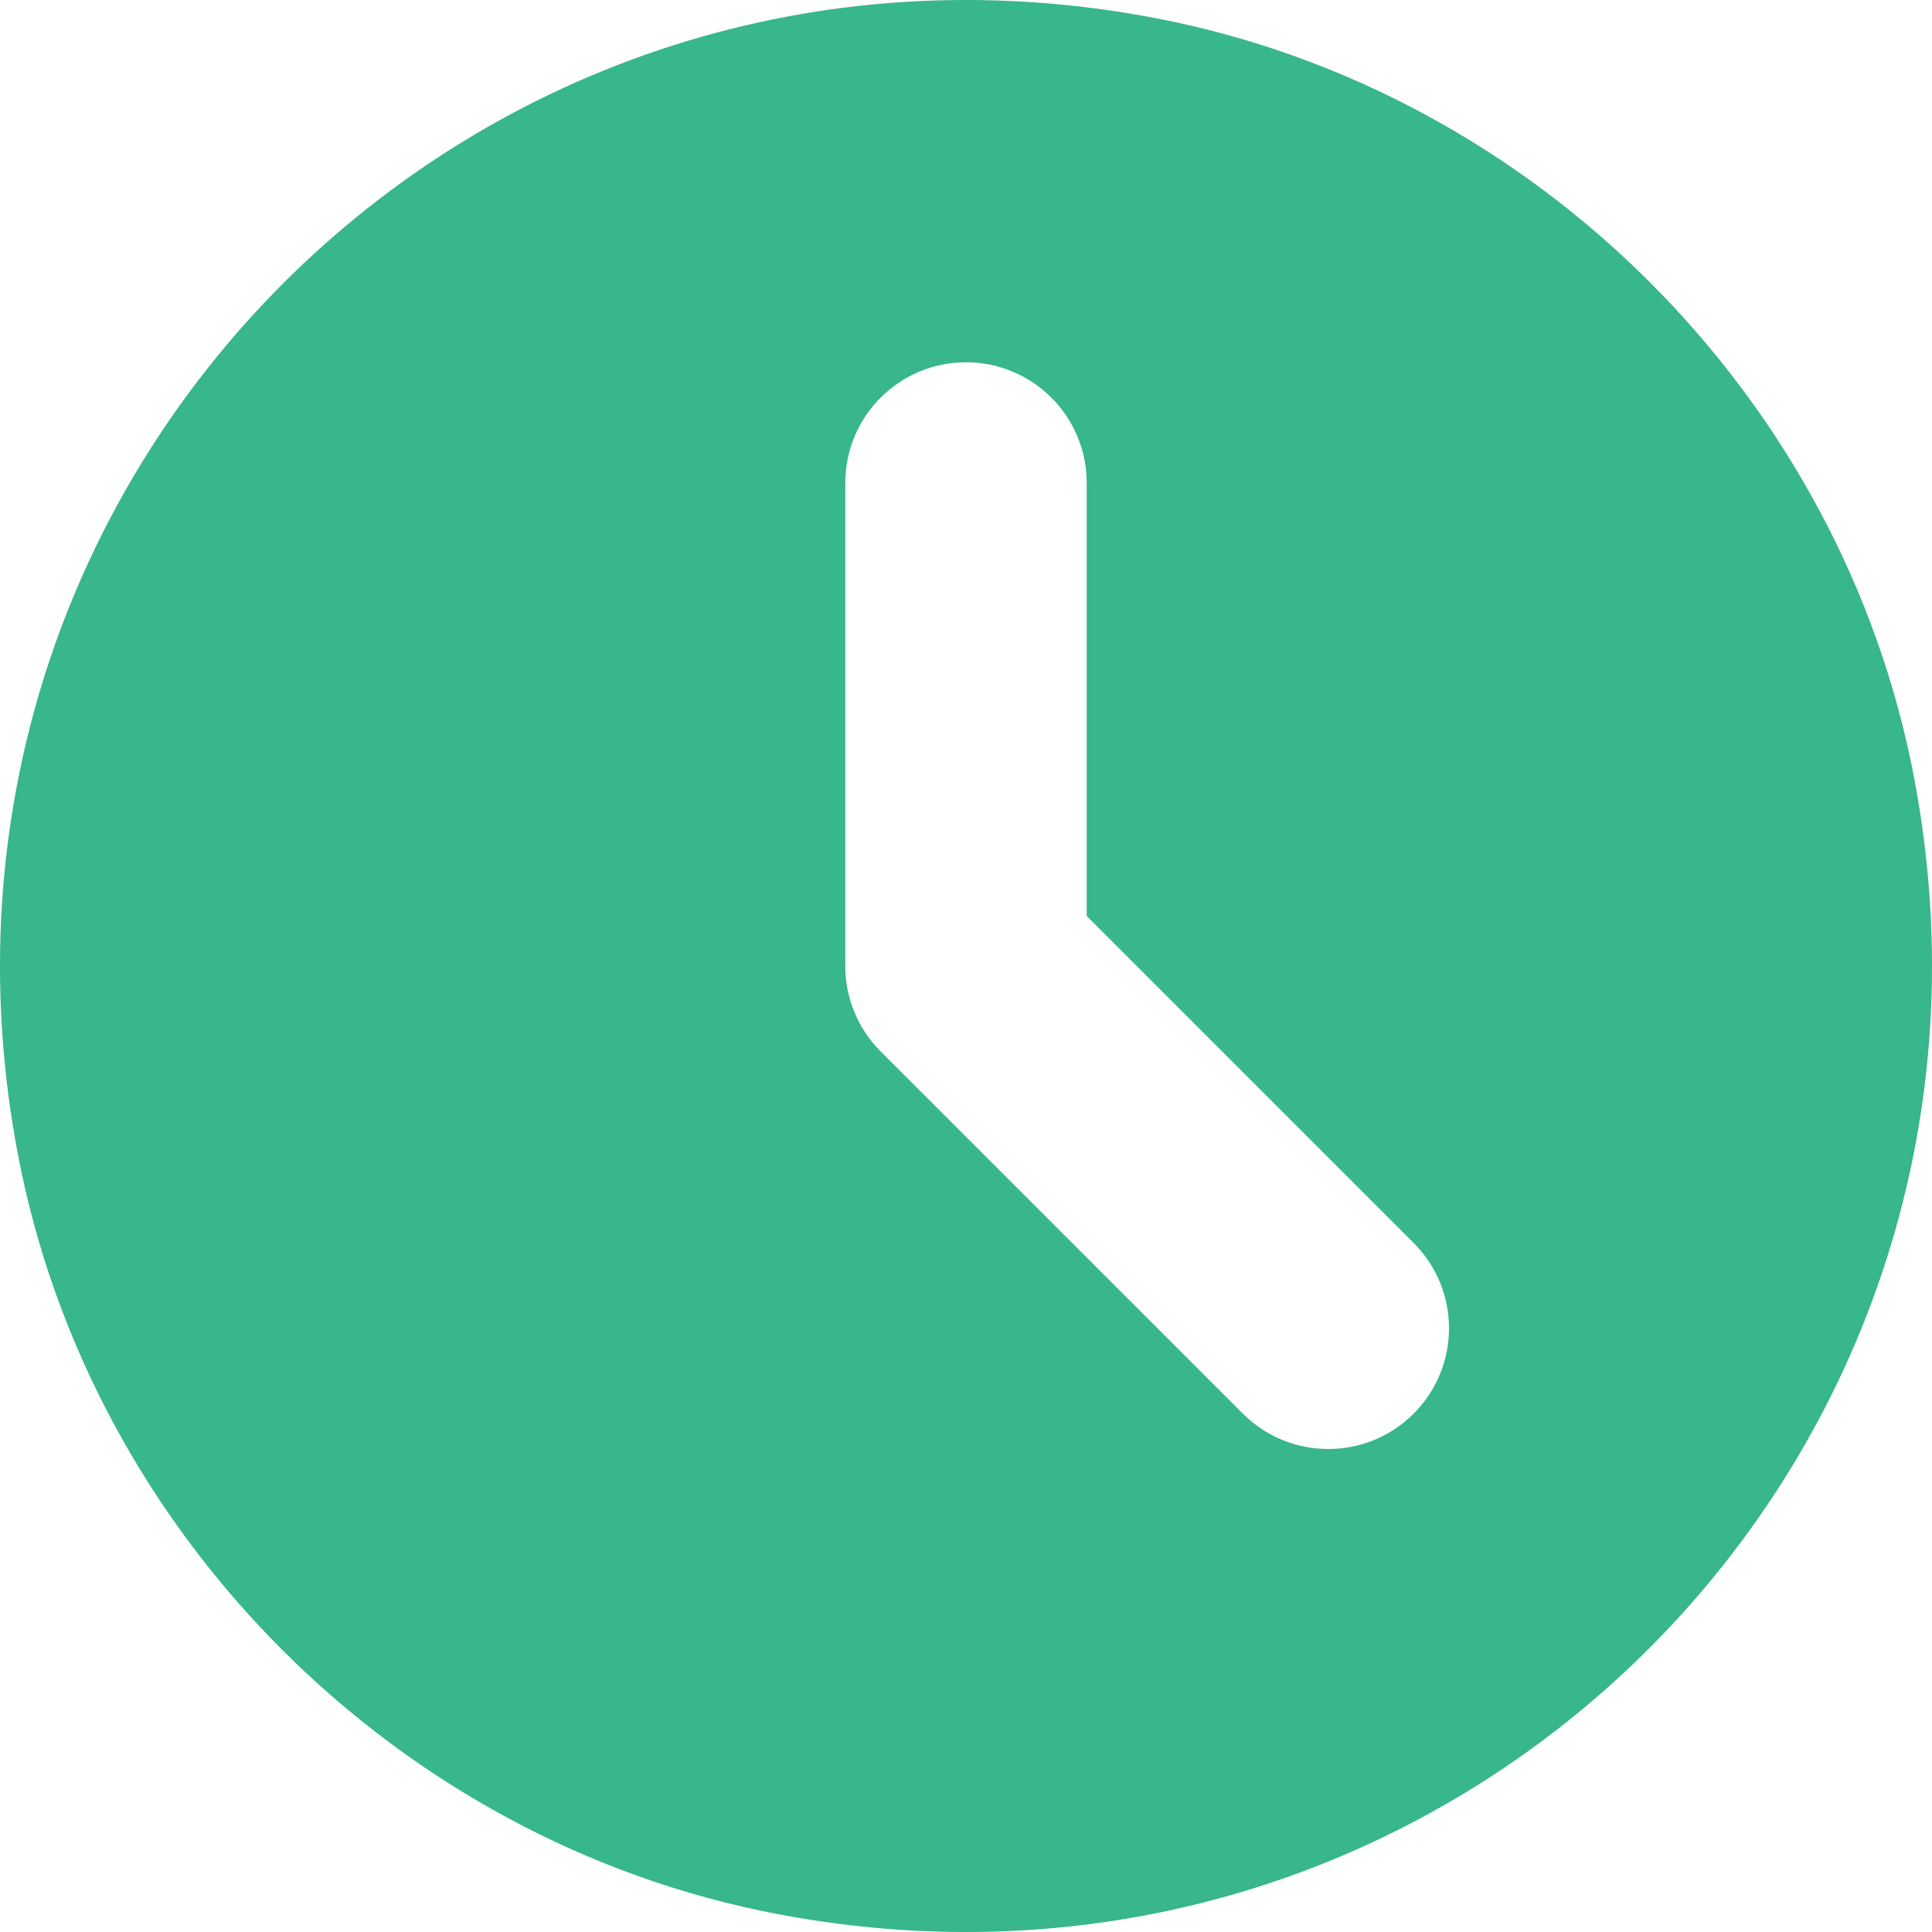 <svg width="25" height="25" viewBox="0 0 25 25" fill="none" xmlns="http://www.w3.org/2000/svg">
<path d="M24.766 10.051C23.827 5.136 19.864 1.173 14.949 0.234C6.158 -1.445 -1.445 6.158 0.234 14.95C1.173 19.864 5.136 23.827 10.051 24.766C18.842 26.445 26.445 18.842 24.766 10.051ZM18.292 18.293C17.987 18.598 17.587 18.75 17.188 18.75C16.788 18.75 16.388 18.598 16.083 18.293L11.395 13.605C11.102 13.312 10.938 12.915 10.938 12.5V6.25C10.938 5.387 11.637 4.688 12.5 4.688C13.363 4.688 14.062 5.387 14.062 6.25V11.853L18.292 16.083C18.903 16.693 18.903 17.682 18.292 18.293Z" fill="#38B68C"/>
</svg>
